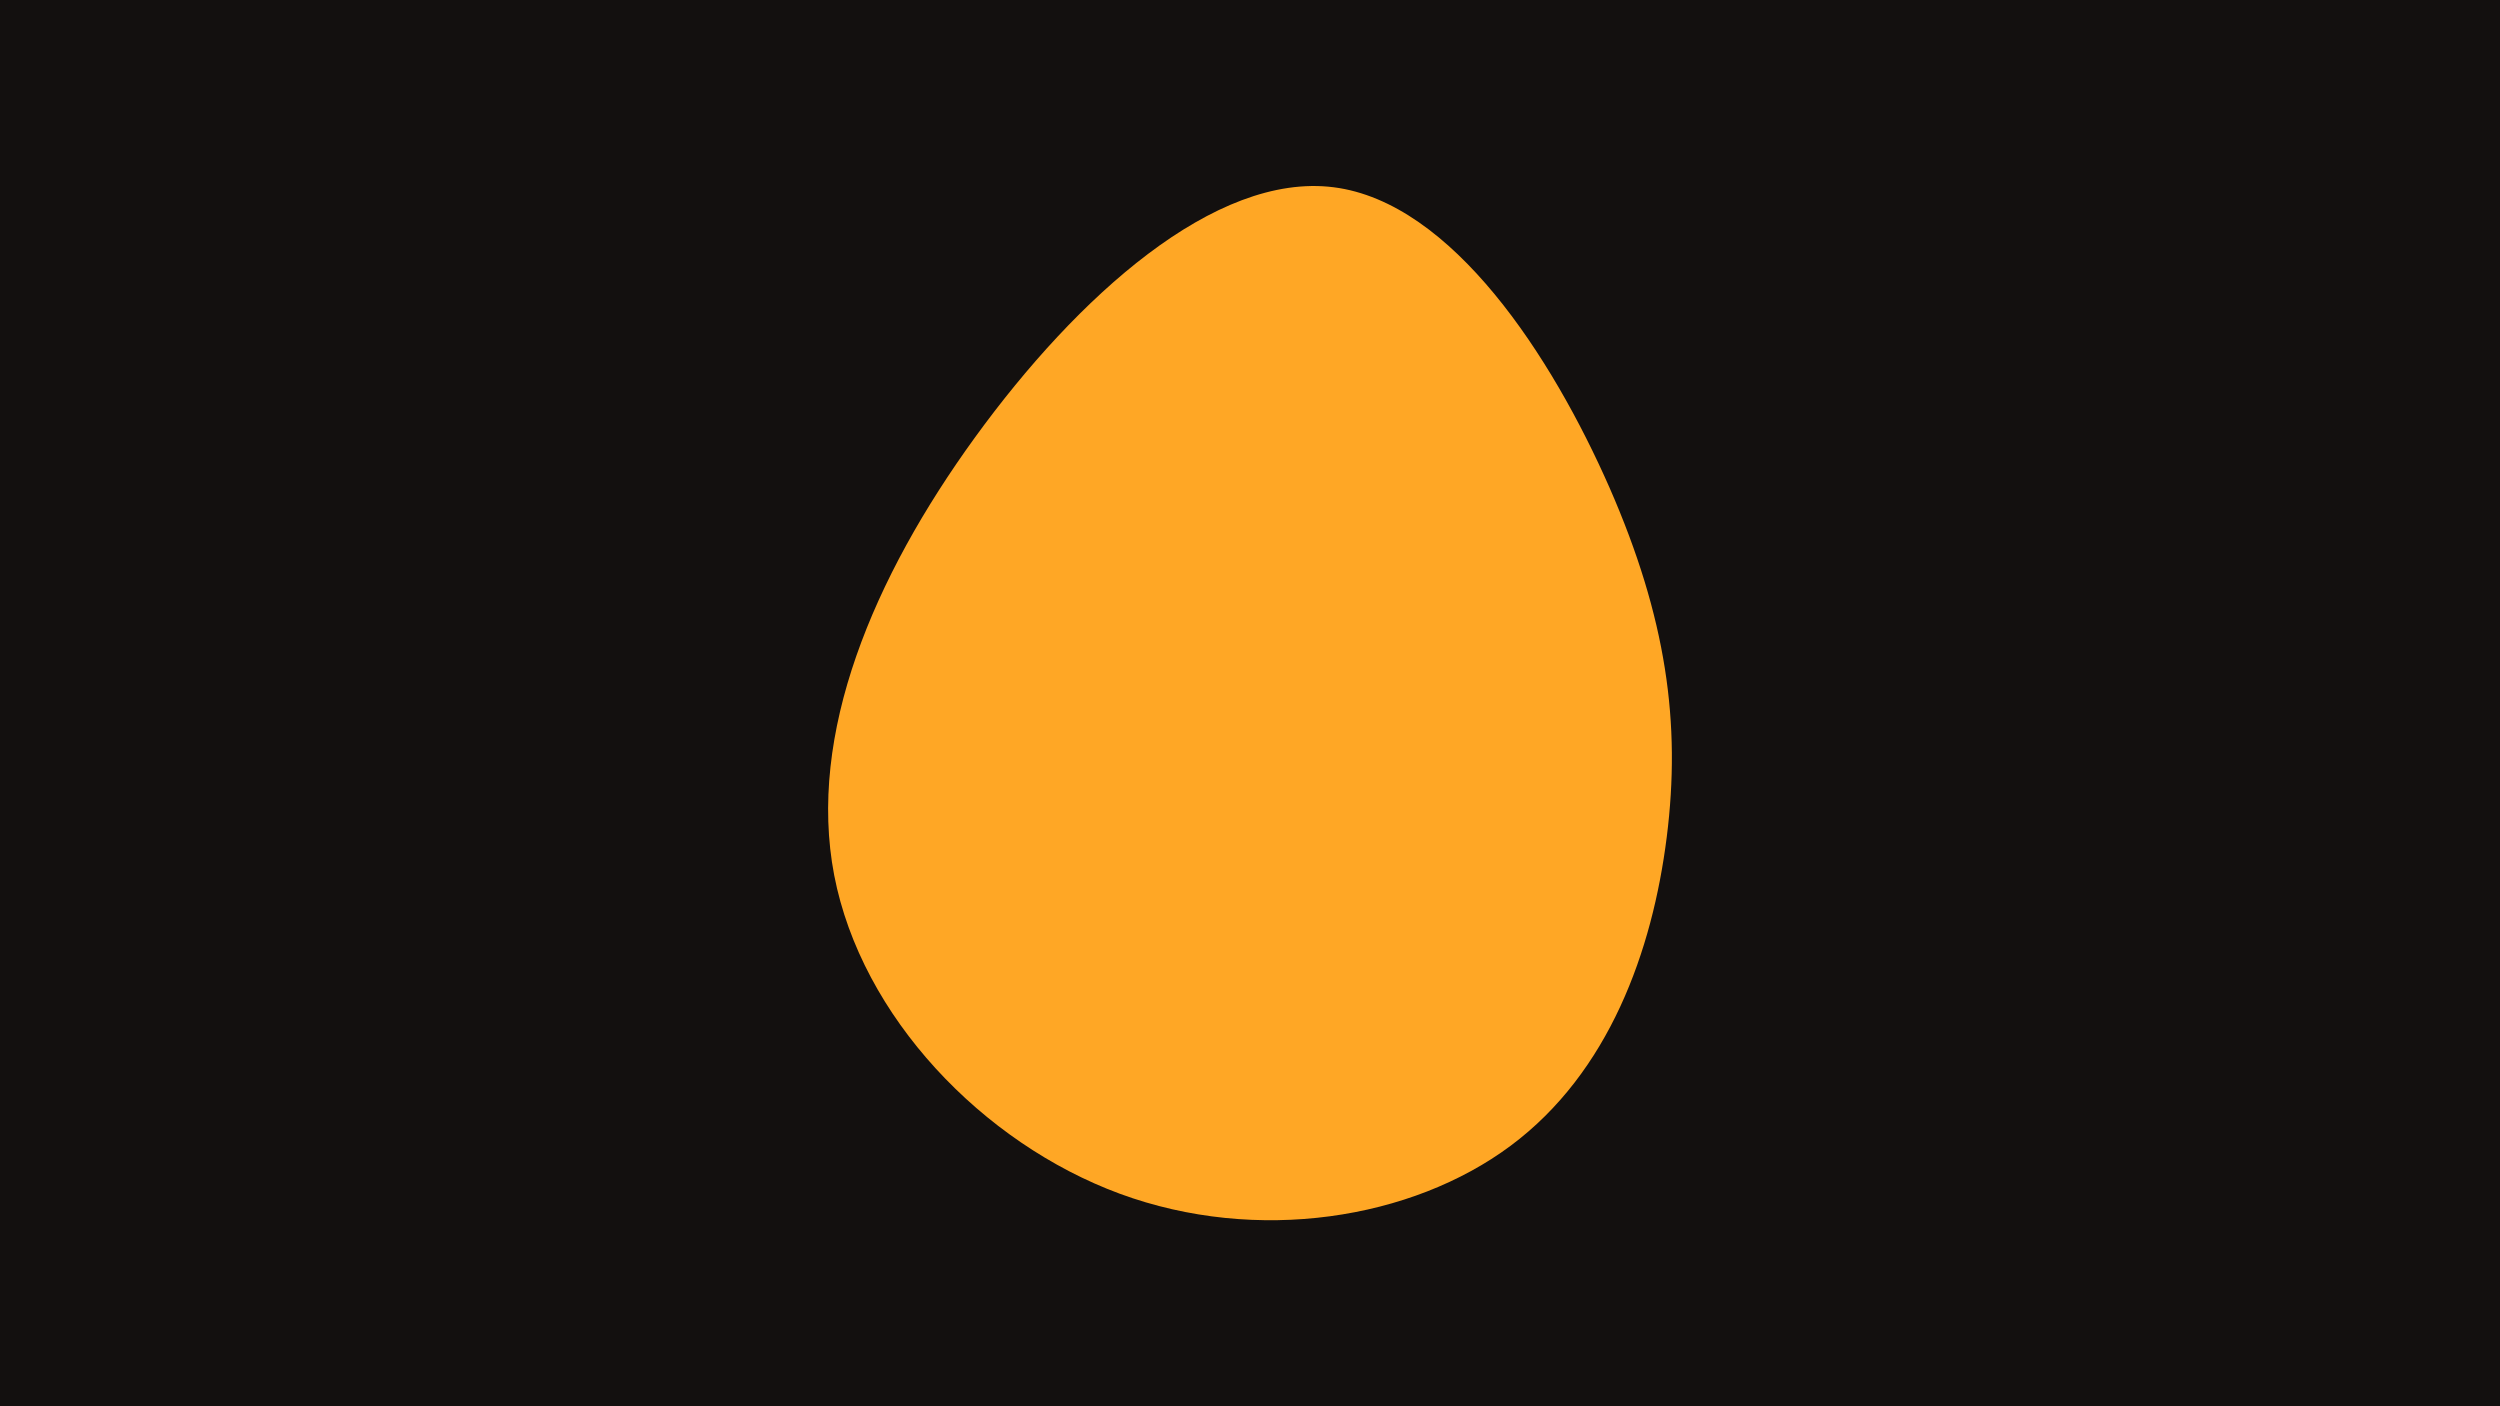 <svg id="visual" viewBox="0 0 960 540" width="960" height="540" xmlns="http://www.w3.org/2000/svg" xmlns:xlink="http://www.w3.org/1999/xlink" version="1.1"><rect x="0" y="0" width="960" height="540" fill="#13100f"></rect><g transform="translate(519.434 288.308)"><path d="M98.6 -101.1C120.5 -51.1 126.1 -10.5 120.6 33.1C115.1 76.8 98.5 123.5 60.6 151.7C22.7 179.9 -36.6 189.5 -89.4 170.1C-142.2 150.6 -188.6 102.1 -199.1 47.8C-209.5 -6.4 -184.1 -66.5 -145 -120.4C-105.8 -174.4 -52.9 -222.2 -7.3 -216.4C38.3 -210.6 76.6 -151.1 98.6 -101.1" fill="#FFA725"></path></g></svg>